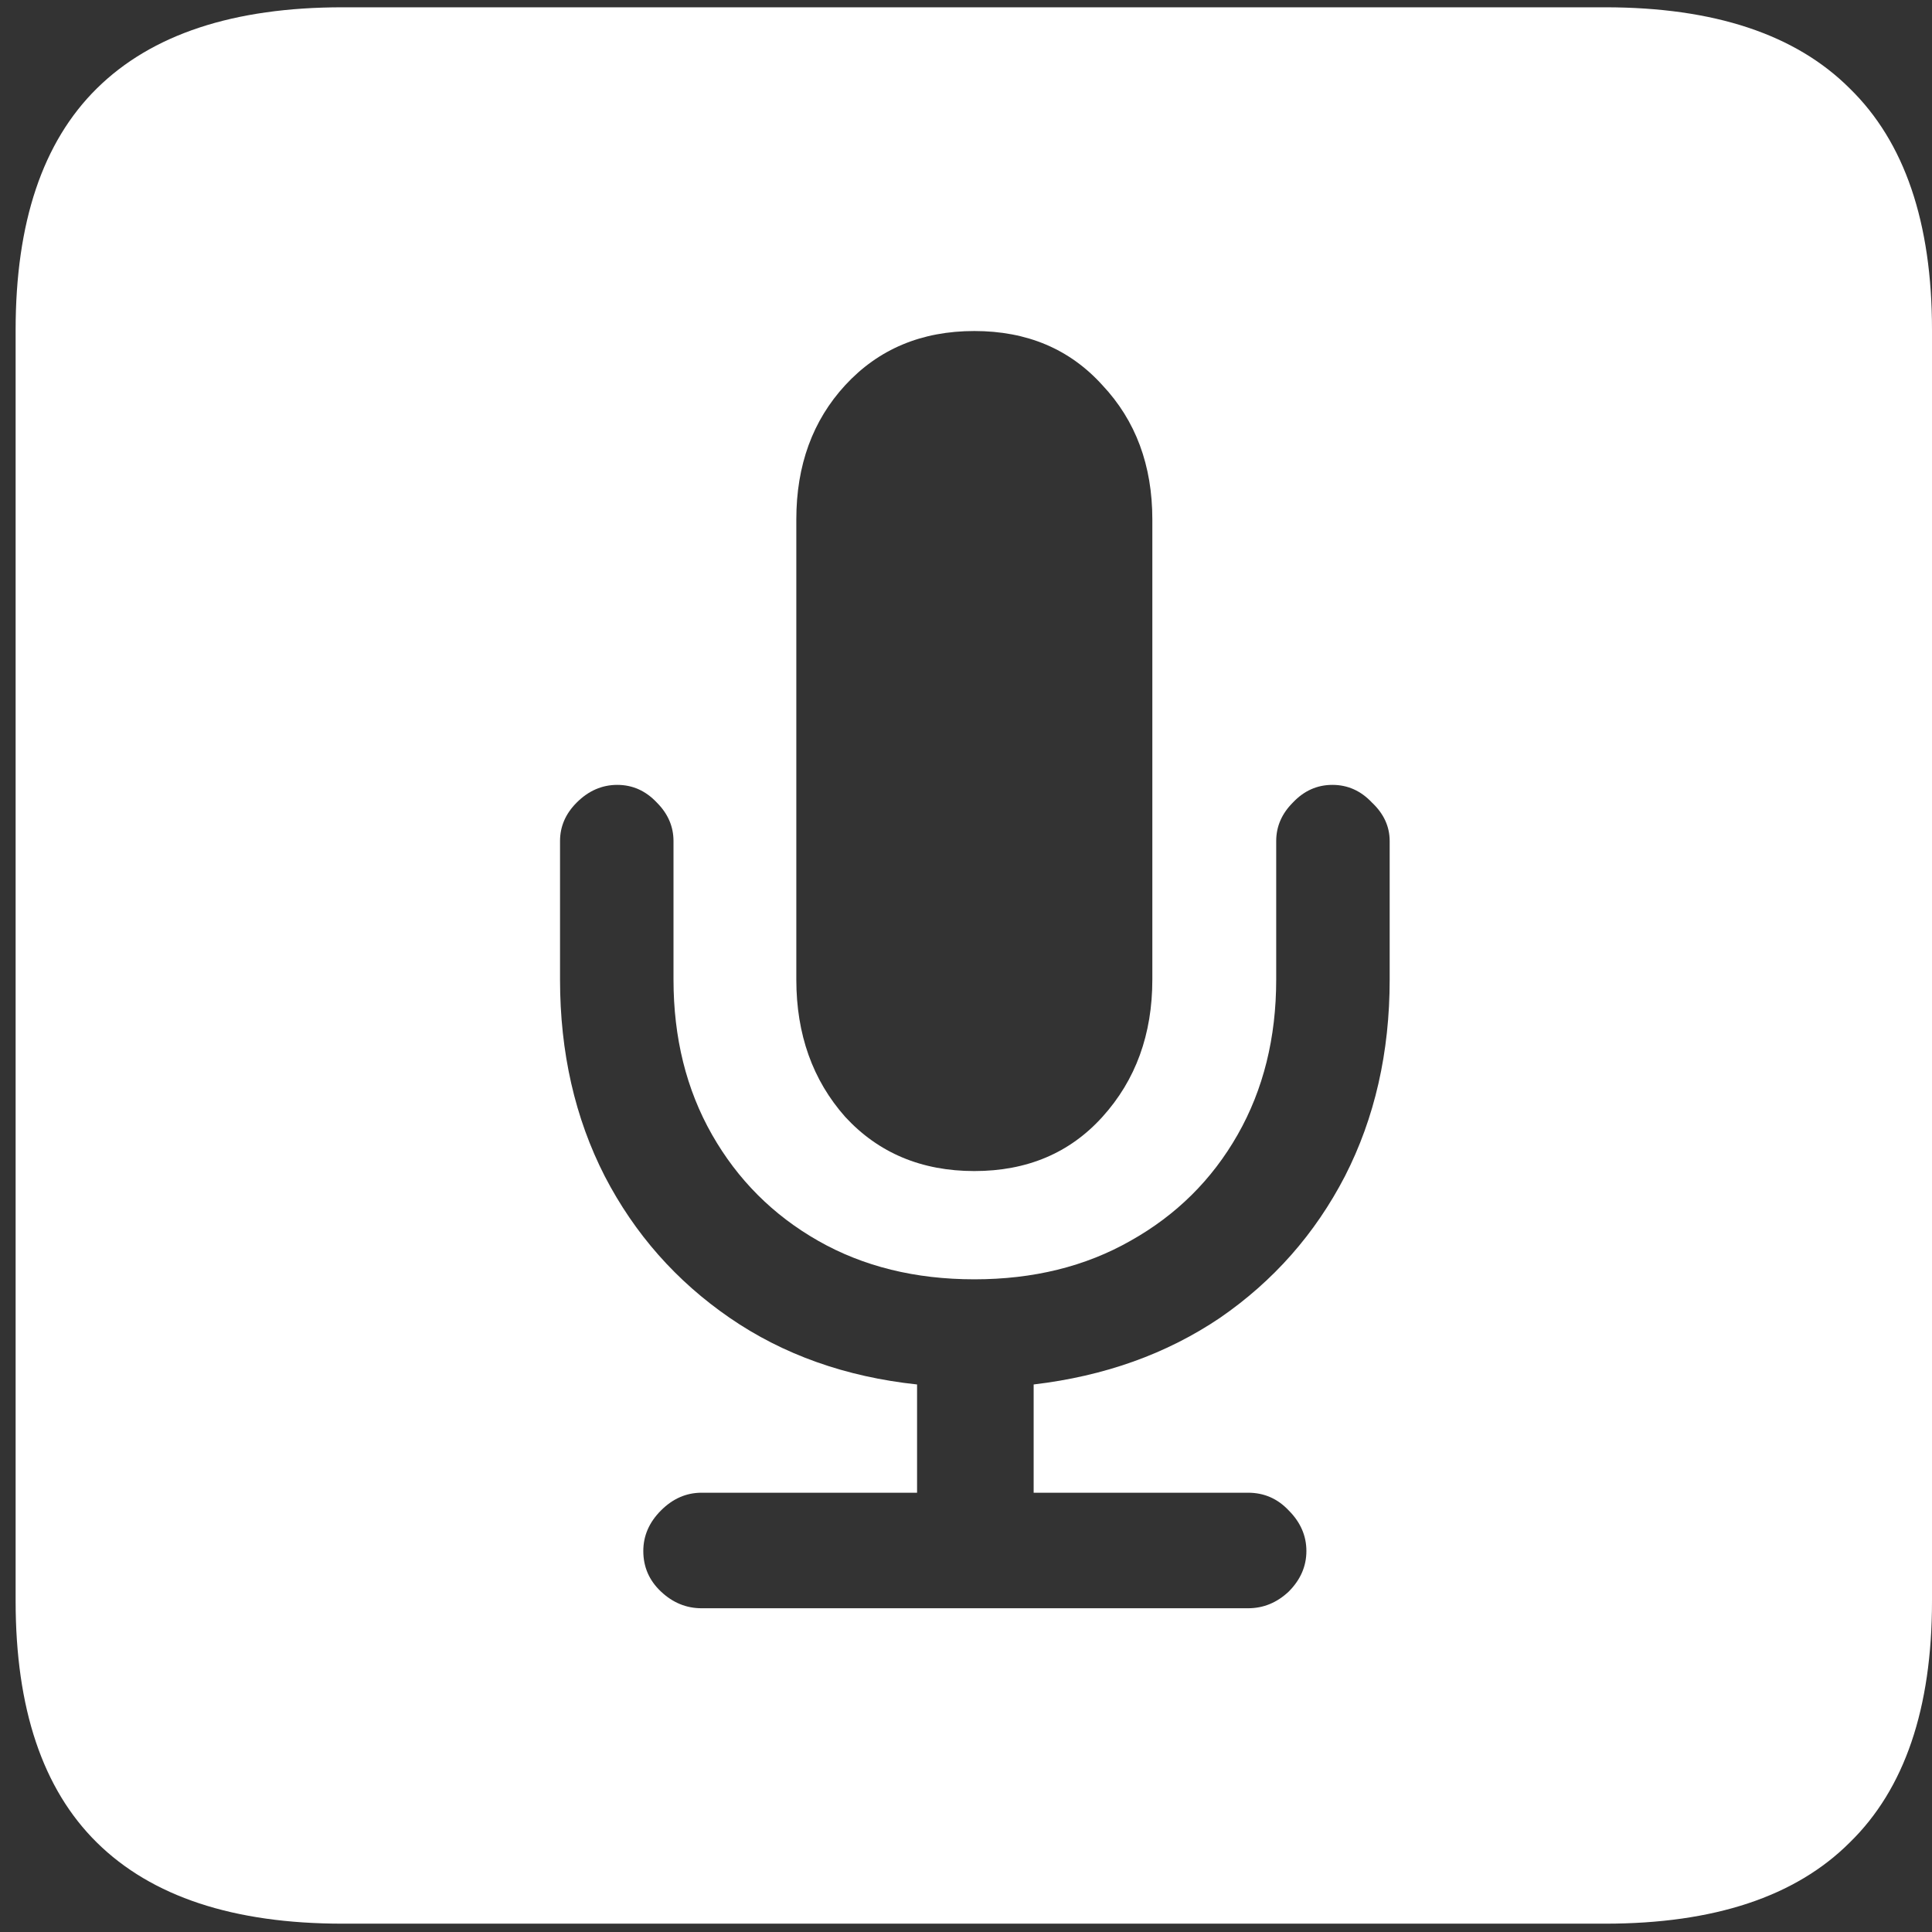 <svg width="116" height="116" viewBox="0 0 116 116" fill="none" xmlns="http://www.w3.org/2000/svg">
<rect x="0" y="0" width="116" height="116" fill="#333333" stroke="none"/>
<path d="M20.562 115.5H96.375C102.917 115.5 107.812 113.875 111.062 110.625C114.354 107.417 116 102.583 116 96.125V19.812C116 13.354 114.354 8.521 111.062 5.312C107.812 2.062 102.917 0.438 96.375 0.438H20.562C14.021 0.438 9.104 2.062 5.812 5.312C2.562 8.521 0.938 13.354 0.938 19.812V96.125C0.938 102.583 2.562 107.417 5.812 110.625C9.104 113.875 14.021 115.5 20.562 115.5ZM42.125 96.562C41.208 96.562 40.396 96.229 39.688 95.562C38.979 94.896 38.625 94.083 38.625 93.125C38.625 92.208 38.979 91.396 39.688 90.688C40.396 89.979 41.208 89.625 42.125 89.625H55.062V83.125C50.771 82.667 47.021 81.333 43.812 79.125C40.604 76.917 38.104 74.083 36.312 70.625C34.521 67.125 33.625 63.188 33.625 58.812V50.5C33.625 49.625 33.958 48.854 34.625 48.188C35.333 47.479 36.146 47.125 37.062 47.125C37.979 47.125 38.771 47.479 39.438 48.188C40.104 48.854 40.438 49.625 40.438 50.5V58.812C40.438 62.312 41.208 65.417 42.75 68.125C44.292 70.833 46.417 72.958 49.125 74.5C51.833 76.042 54.958 76.812 58.5 76.812C62.042 76.812 65.167 76.042 67.875 74.5C70.625 72.958 72.771 70.833 74.312 68.125C75.854 65.417 76.625 62.312 76.625 58.812V50.5C76.625 49.625 76.958 48.854 77.625 48.188C78.292 47.479 79.083 47.125 80 47.125C80.917 47.125 81.708 47.479 82.375 48.188C83.083 48.854 83.438 49.625 83.438 50.5V58.812C83.438 63.188 82.542 67.125 80.75 70.625C78.958 74.083 76.458 76.917 73.25 79.125C70.042 81.292 66.312 82.625 62.062 83.125V89.625H74.938C75.896 89.625 76.708 89.979 77.375 90.688C78.083 91.396 78.438 92.208 78.438 93.125C78.438 94.042 78.083 94.854 77.375 95.562C76.667 96.229 75.854 96.562 74.938 96.562H42.125ZM58.5 70.312C55.333 70.312 52.75 69.229 50.75 67.062C48.792 64.854 47.812 62.104 47.812 58.812V31.188C47.812 27.938 48.792 25.25 50.75 23.125C52.75 20.958 55.333 19.875 58.5 19.875C61.667 19.875 64.229 20.958 66.188 23.125C68.188 25.25 69.188 27.938 69.188 31.188V58.812C69.188 62.104 68.188 64.854 66.188 67.062C64.229 69.229 61.667 70.312 58.5 70.312Z" fill="white"/>
</svg>
